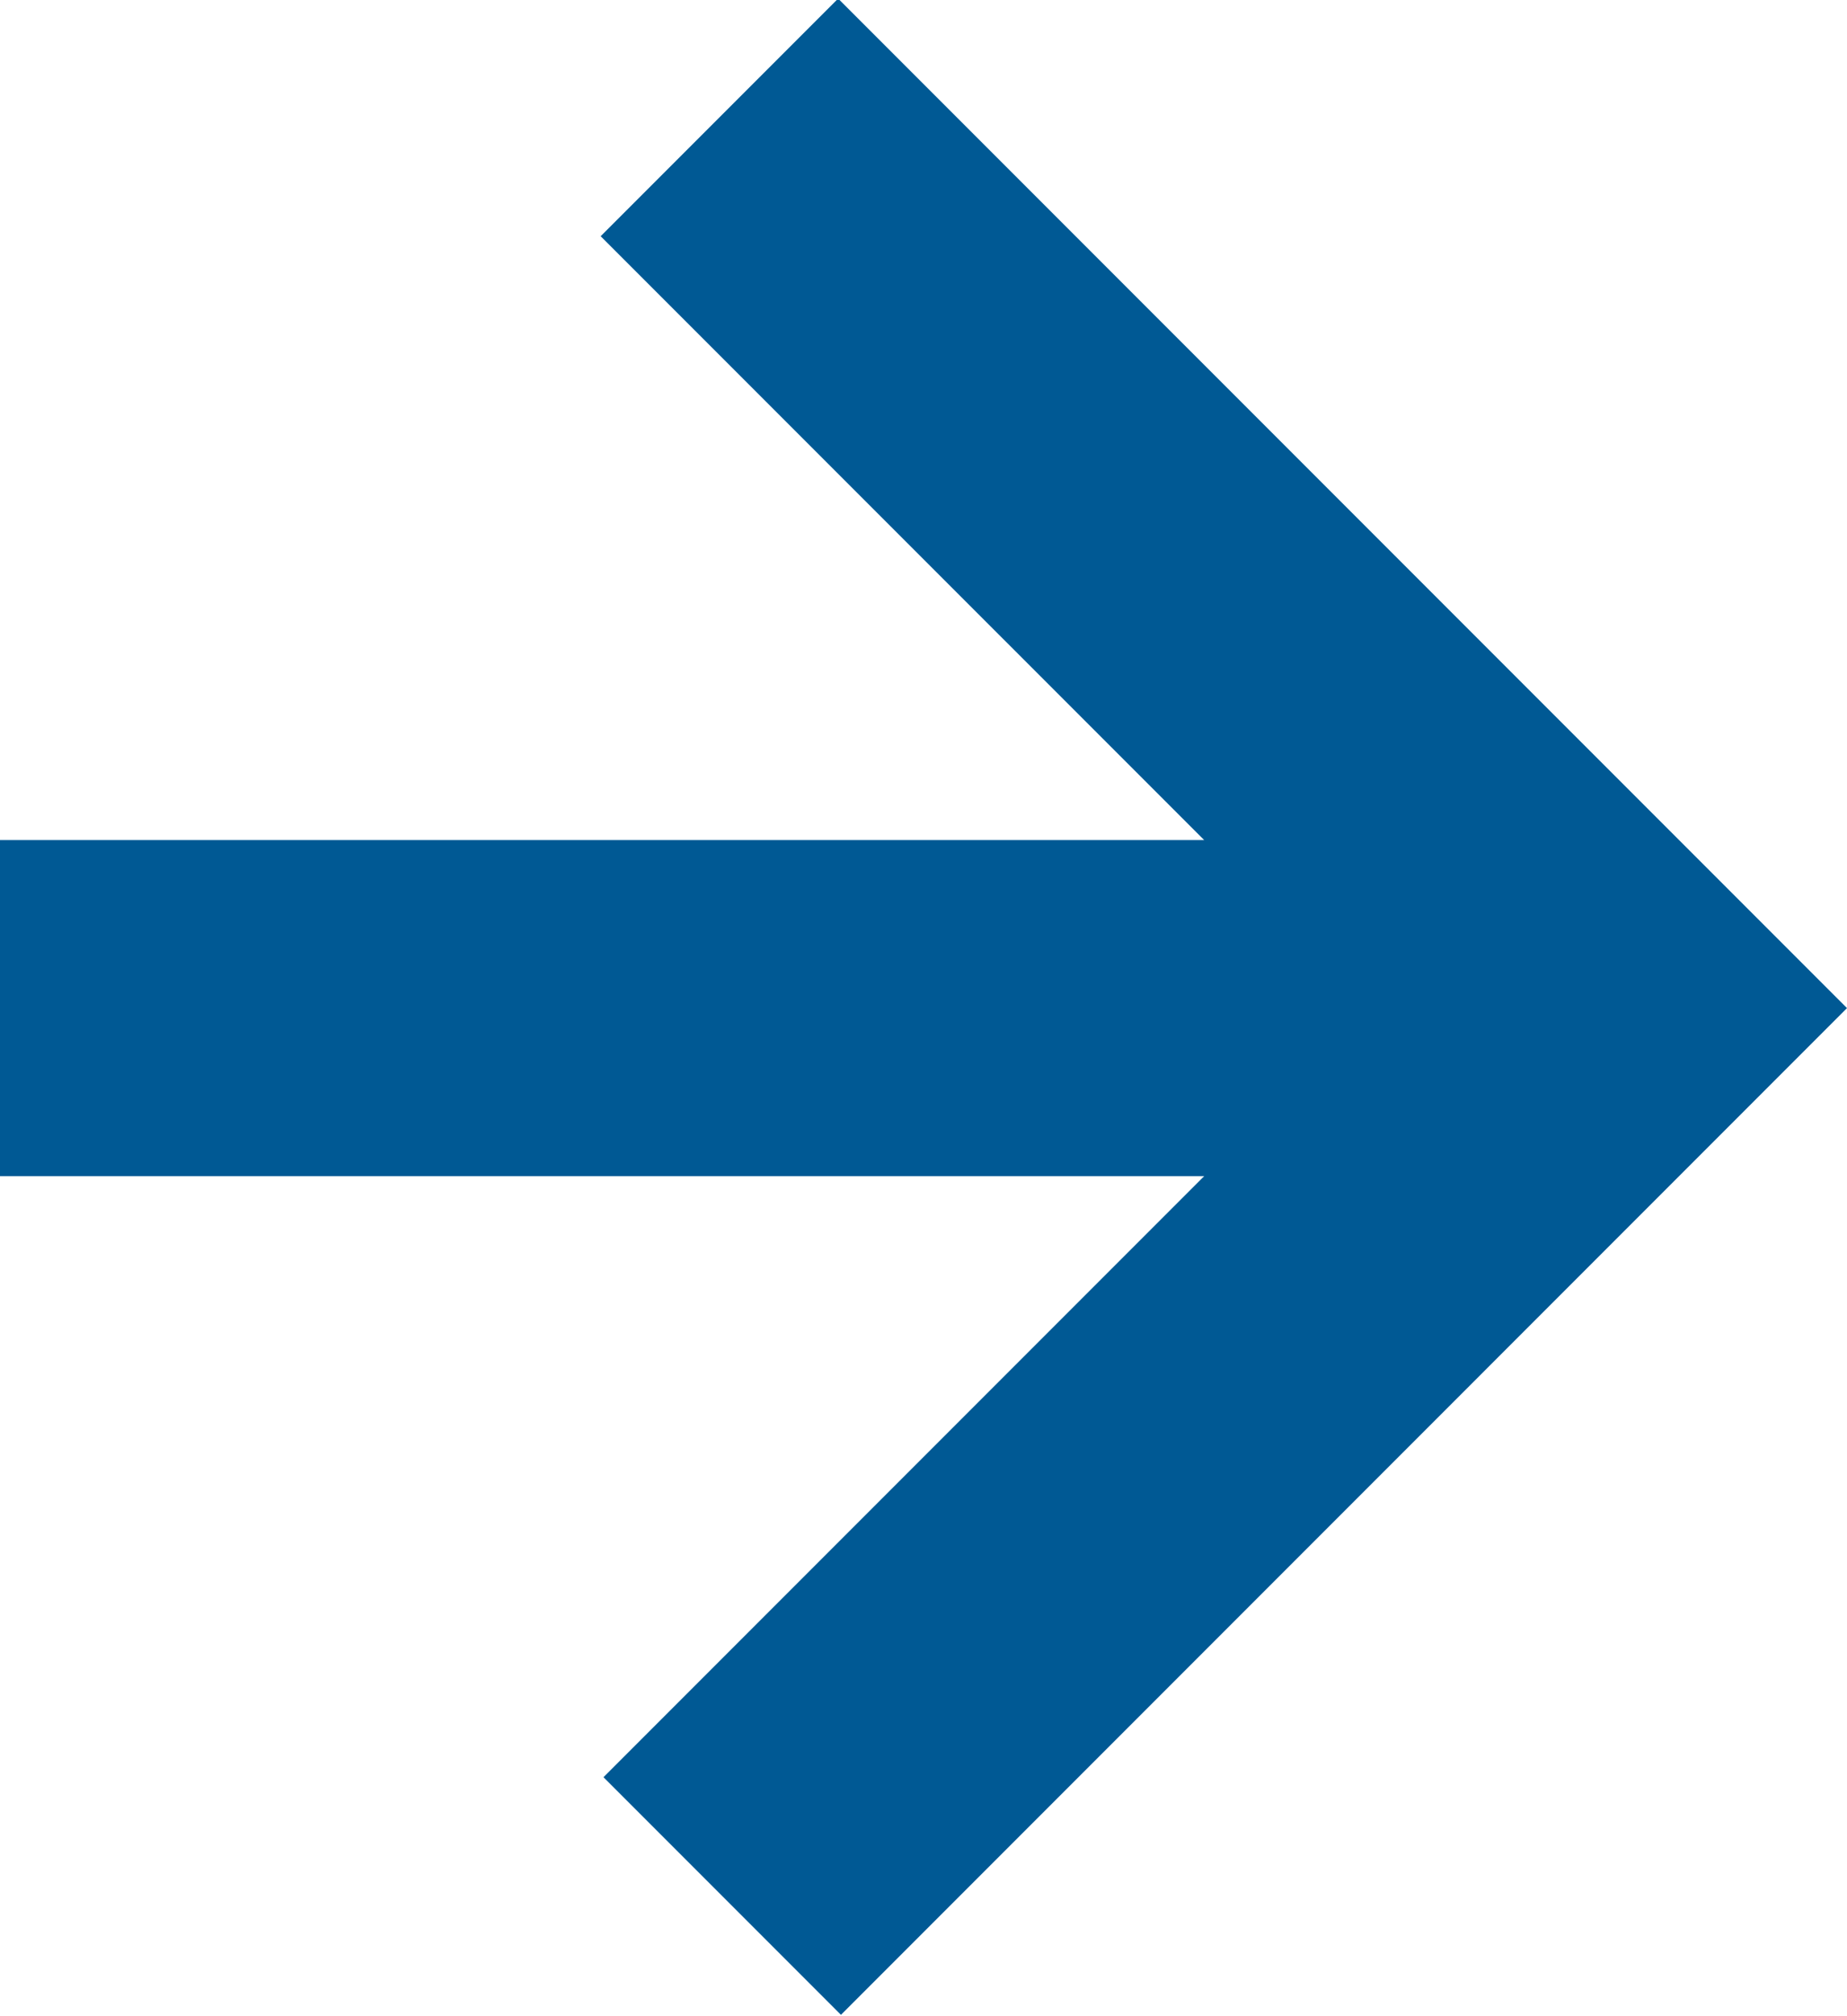 <?xml version="1.0" encoding="utf-8"?>
<!-- Generator: Adobe Illustrator 16.0.4, SVG Export Plug-In . SVG Version: 6.00 Build 0)  -->
<!DOCTYPE svg PUBLIC "-//W3C//DTD SVG 1.1//EN" "http://www.w3.org/Graphics/SVG/1.1/DTD/svg11.dtd">
<svg version="1.1" id="Layer_1" xmlns="http://www.w3.org/2000/svg" xmlns:xlink="http://www.w3.org/1999/xlink" x="0px" y="0px"
	 width="110px" height="120px" viewBox="10 0 110 120" enable-background="new 10 0 110 120" xml:space="preserve">
<polygon fill="#005994" points="120,60.001 59.916,-0.083 45.773,14.059 81.716,50 10,50 10,70 81.718,70 45.941,105.775 
	60.084,119.918 "/>
</svg>
